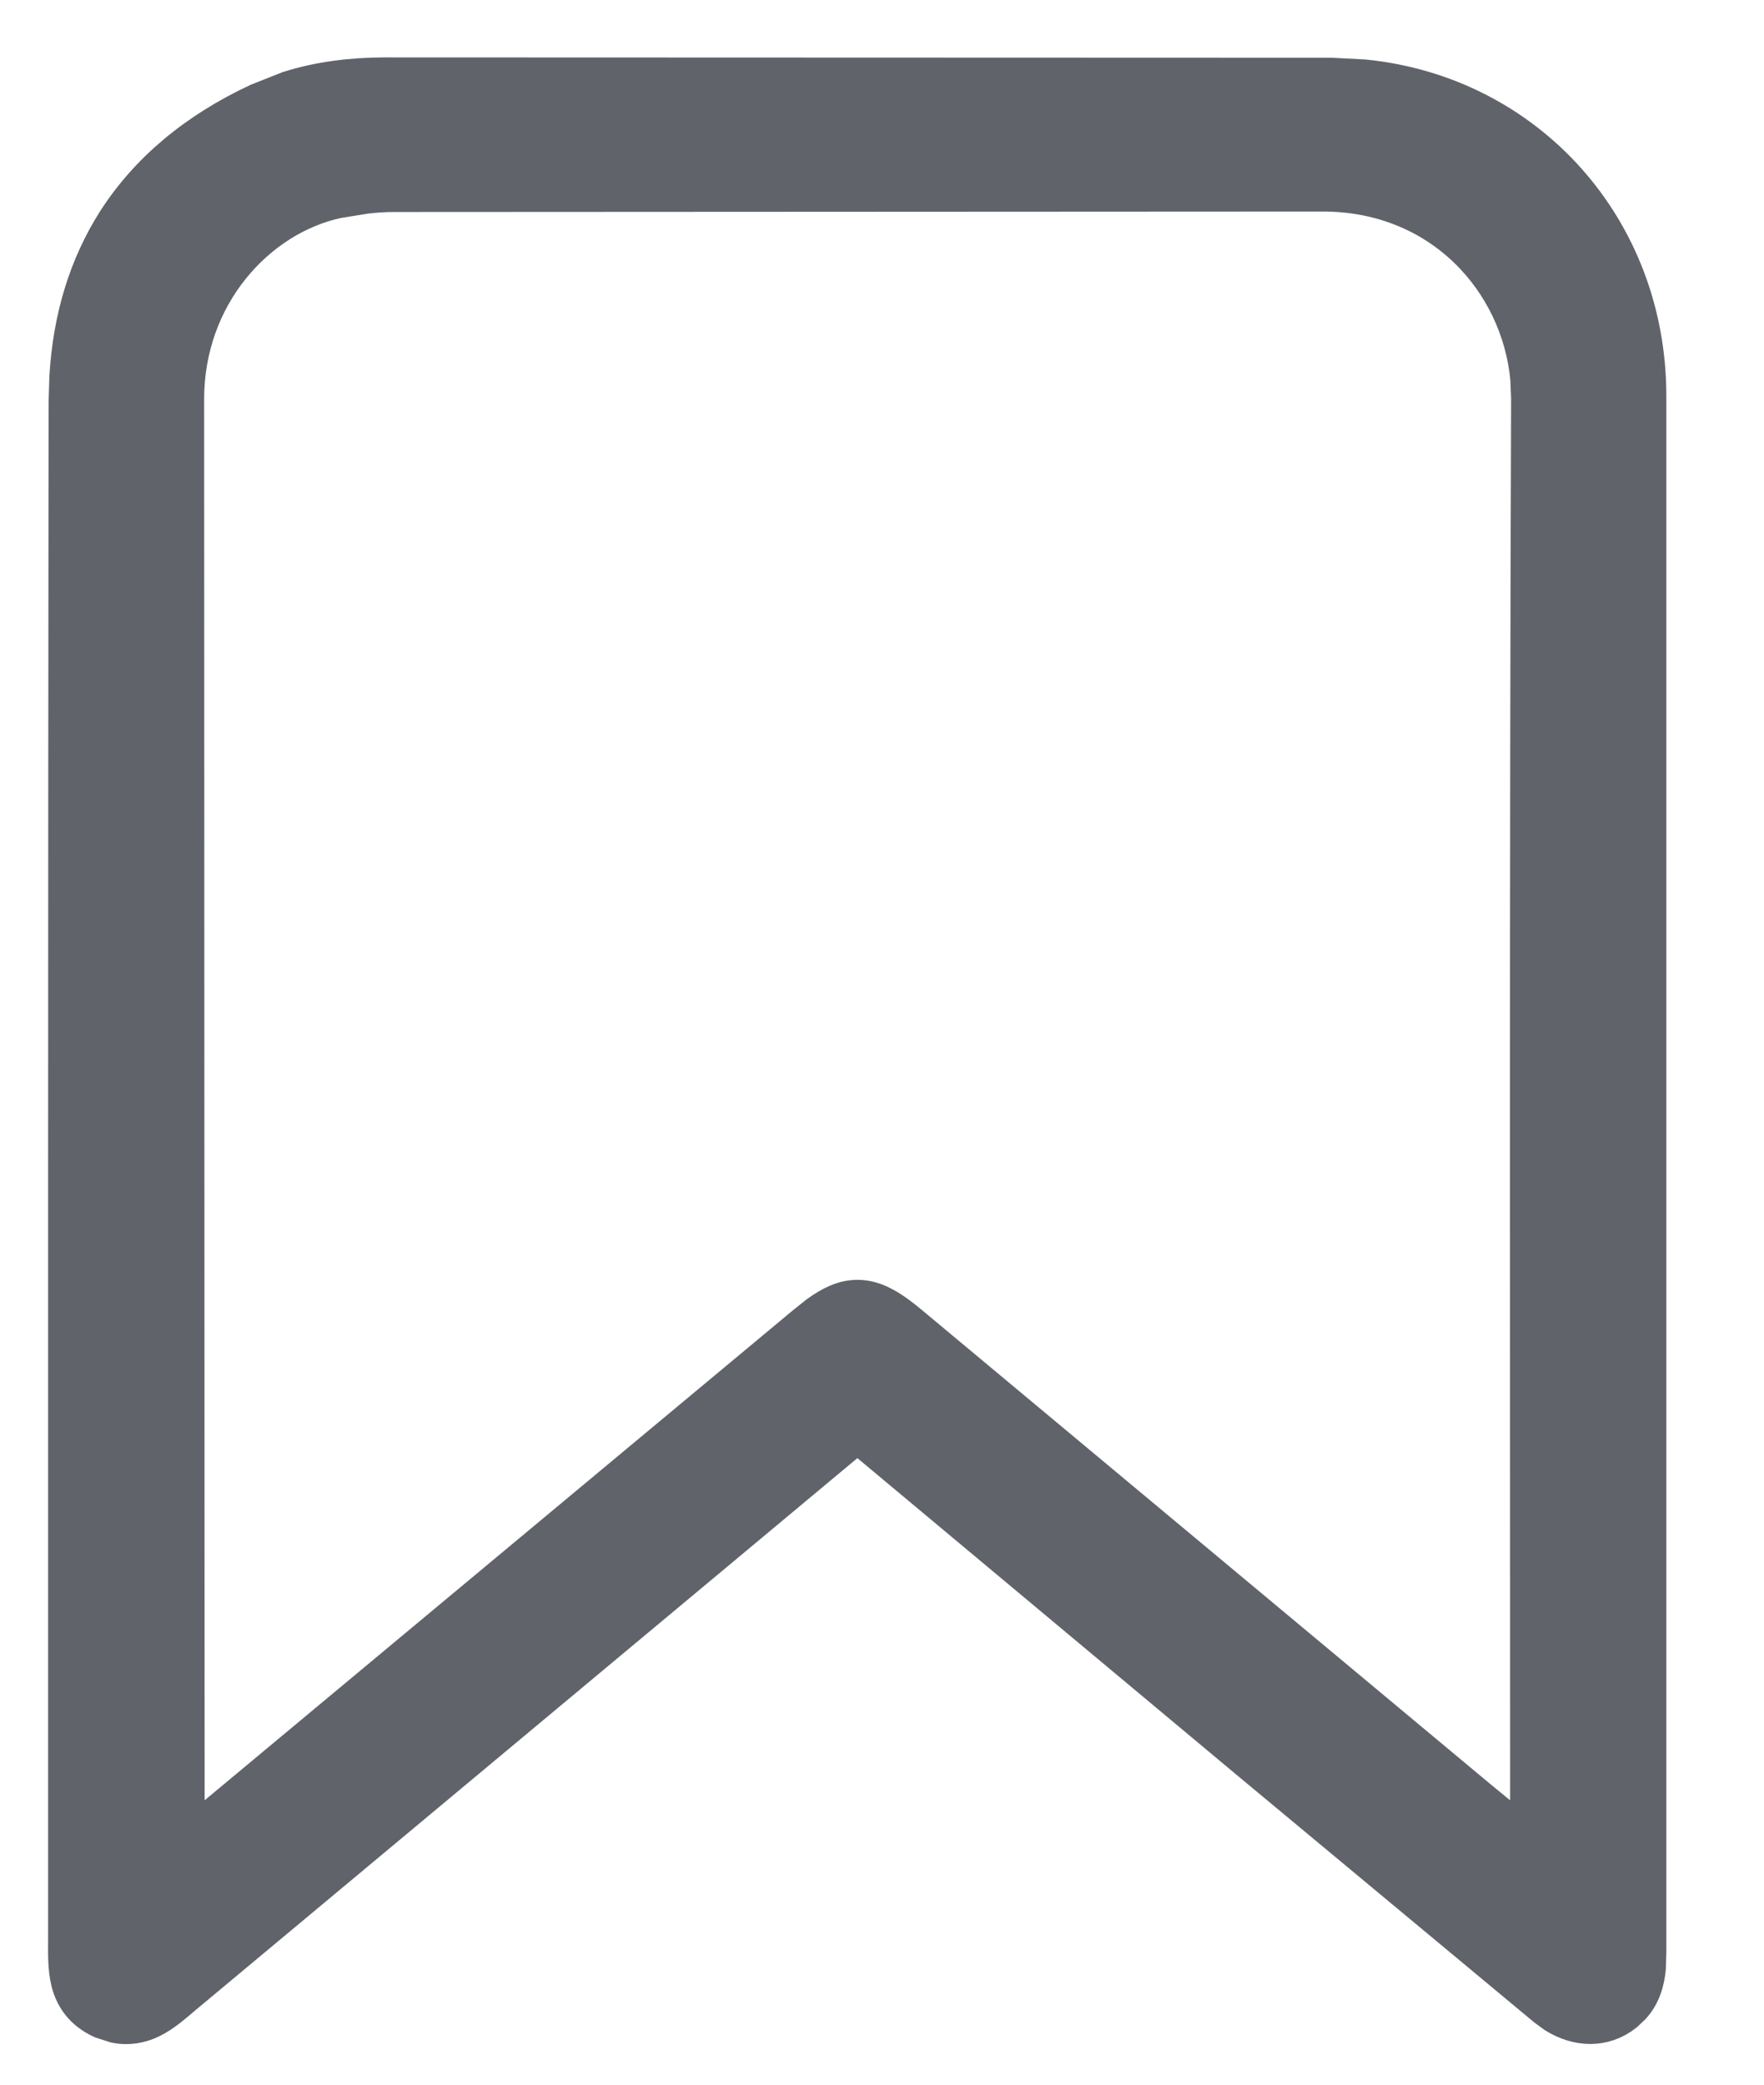 <svg width="11" height="13" viewBox="0 0 11 13" fill="none" xmlns="http://www.w3.org/2000/svg">
<path id="Vector" d="M8.302 0.46L8.51 0.471C9.531 0.575 10.29 1.414 10.291 2.467V12.178L10.288 12.274C10.28 12.357 10.257 12.447 10.188 12.523L10.141 12.567C10.005 12.674 9.836 12.668 9.689 12.577L9.629 12.533L7.775 10.991L5.377 8.988L5.347 8.966L5.316 8.988L1.157 12.457C1.101 12.504 1.028 12.571 0.946 12.61C0.878 12.642 0.801 12.657 0.717 12.64L0.63 12.612C0.506 12.556 0.445 12.465 0.419 12.365C0.396 12.274 0.4 12.172 0.4 12.098C0.4 8.901 0.399 5.704 0.403 2.507L0.408 2.347C0.43 1.98 0.529 1.655 0.706 1.375C0.909 1.057 1.21 0.804 1.604 0.62L1.796 0.544C1.989 0.483 2.19 0.459 2.393 0.458L8.302 0.46ZM2.455 1.222C2.398 1.222 2.339 1.226 2.281 1.233L2.108 1.261C1.617 1.366 1.171 1.848 1.173 2.493L1.176 11.44C2.453 10.376 3.73 9.313 5.007 8.249L5.091 8.182C5.174 8.122 5.256 8.081 5.346 8.081C5.466 8.08 5.572 8.152 5.686 8.247L9.234 11.206L9.517 11.438C9.517 8.453 9.512 5.468 9.523 2.483L9.518 2.363C9.462 1.764 8.98 1.217 8.244 1.219L2.455 1.222Z" fill="#60636A" stroke="#60636A" stroke-width="0.2"/>
</svg>
